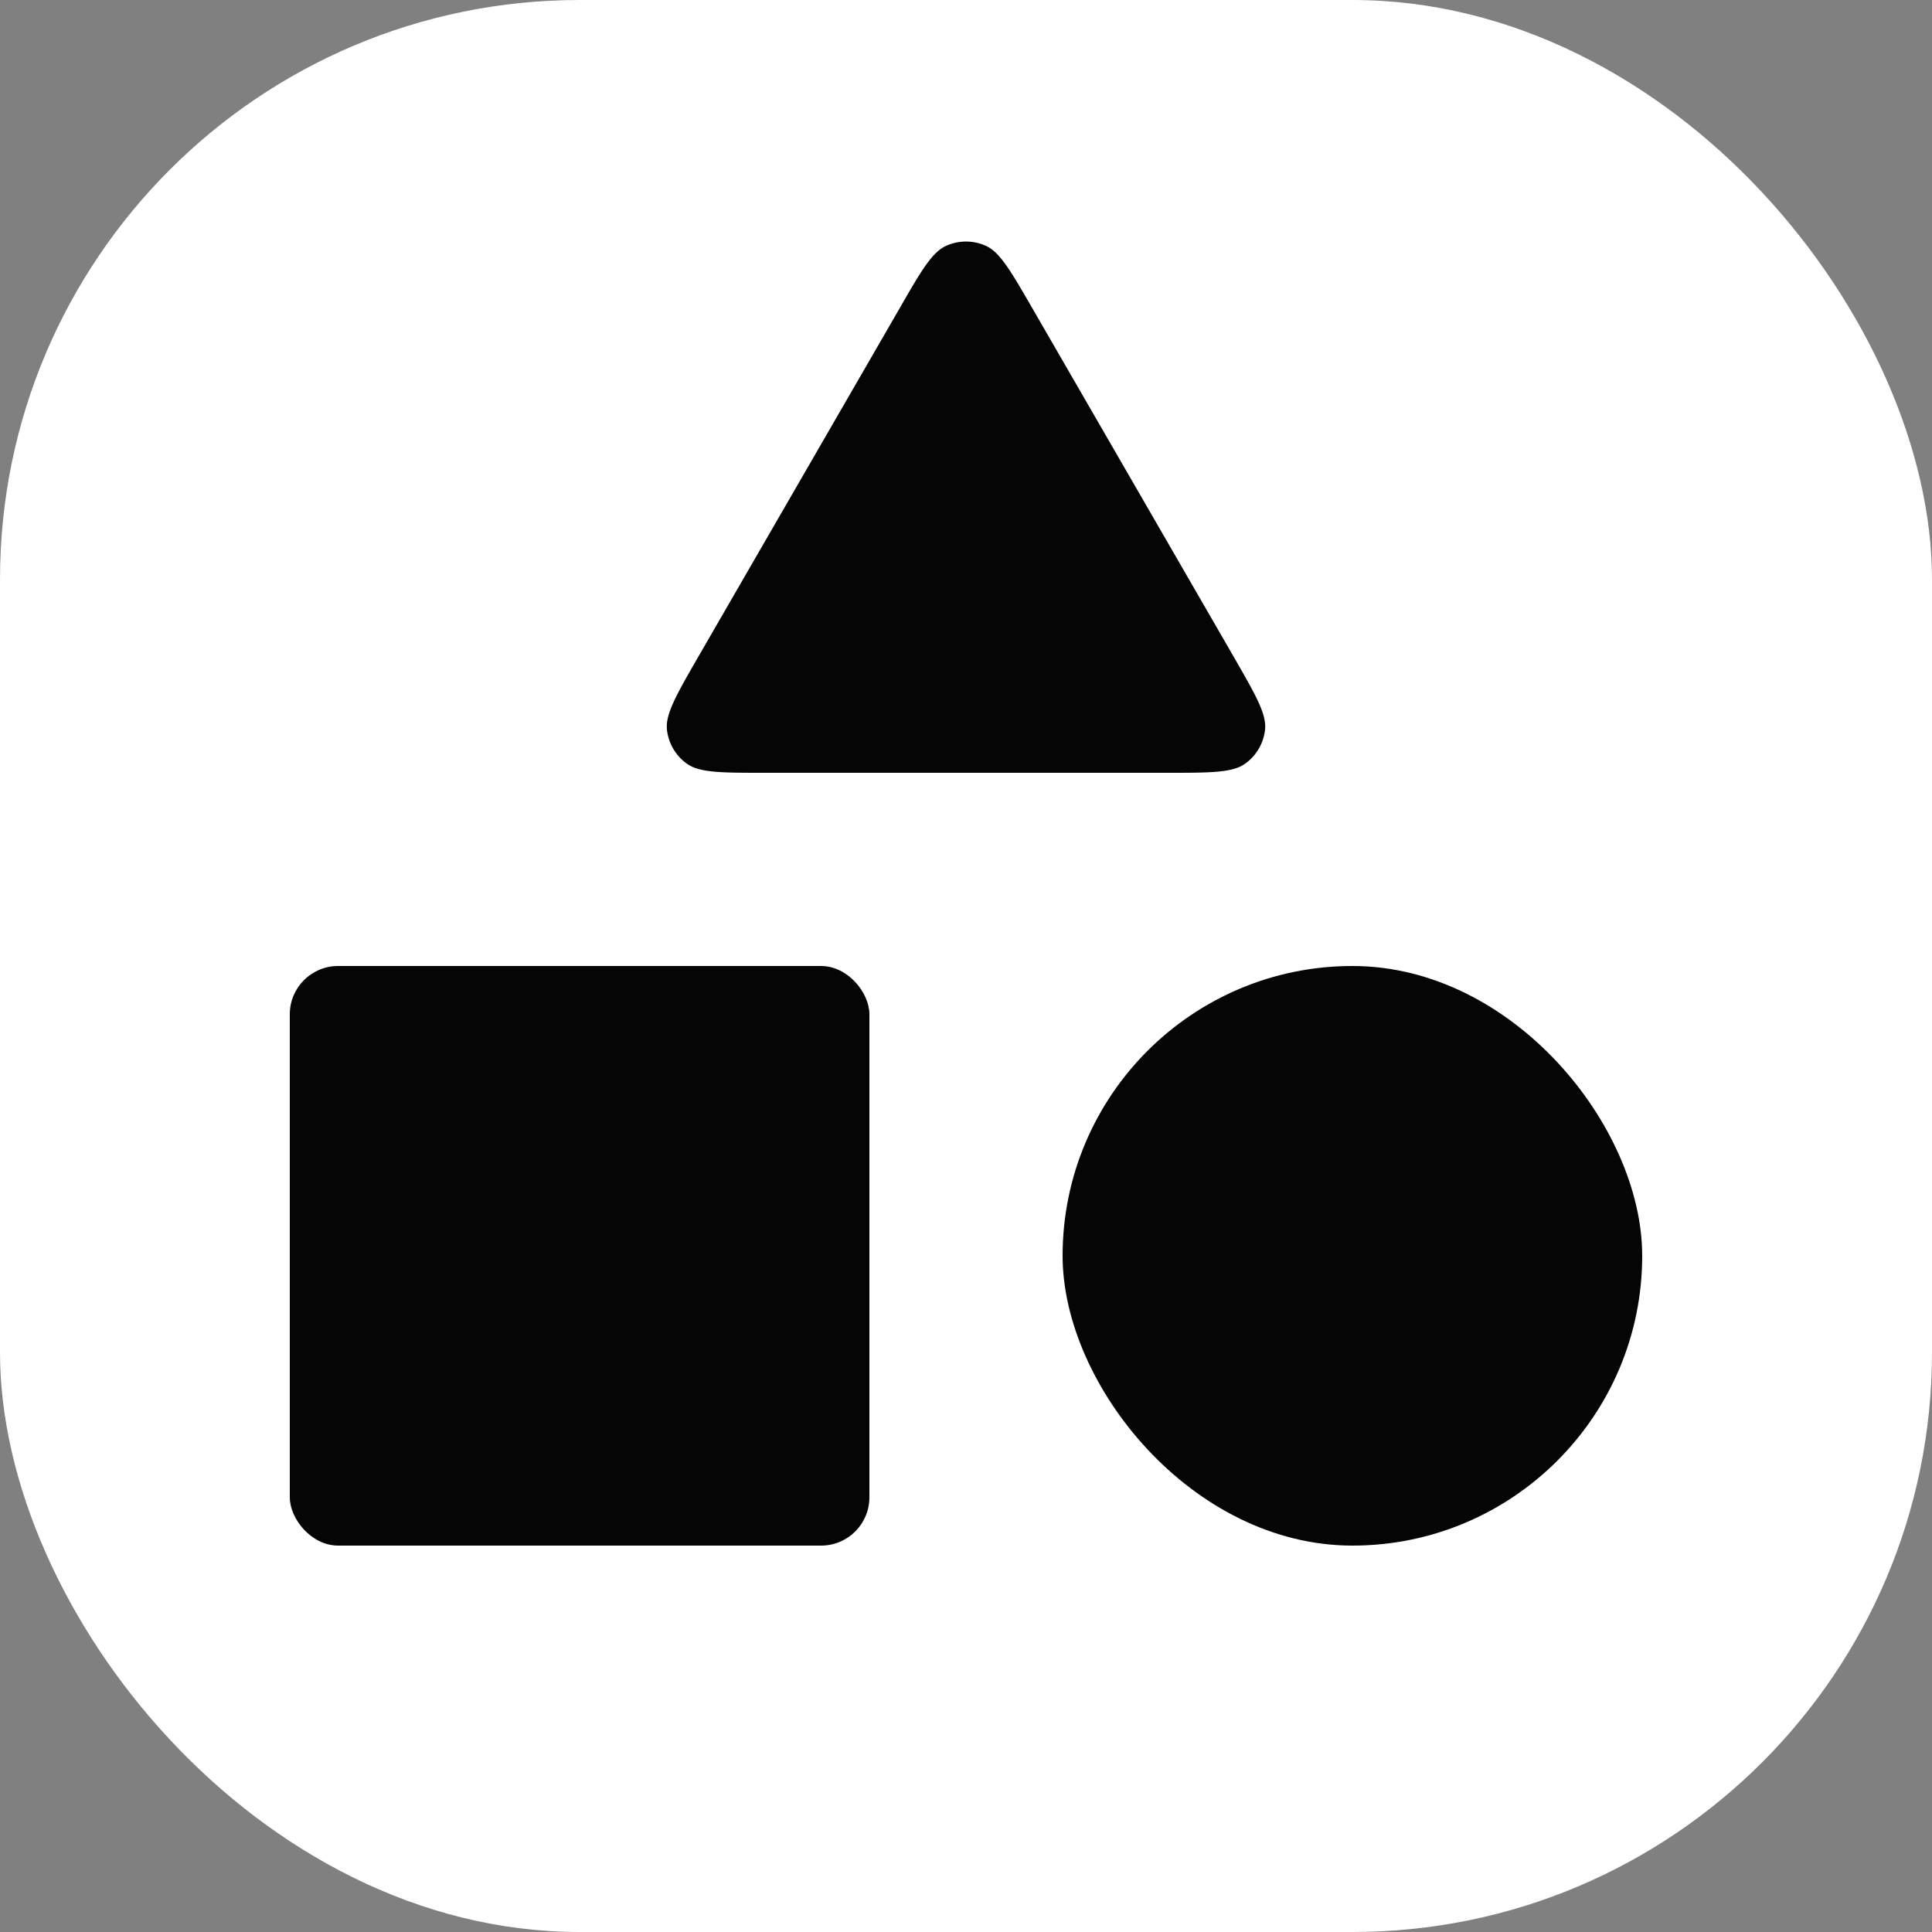<svg xmlns="http://www.w3.org/2000/svg" fill="none" viewBox="0 0 10 10">
  <rect x="0" y="0" width="10" height="10" fill="#808080" stroke="none"/>
  <rect width="10" height="10" rx="3" fill="#fff"/>
  <rect x="1.5" y="5" width="3" height="3" rx=".25" fill="#050505"/>
  <rect x="5.5" y="5" width="3" height="3" rx="1.5" fill="#050505"/>
  <path d="M4.654 1.6c.113-.197.17-.295.244-.328a.25.25 0 01.204 0c.074.033.13.131.244.328l1.04 1.8c.113.197.17.295.162.376a.25.25 0 01-.102.176C6.38 4 6.266 4 6.039 4H3.961c-.228 0-.341 0-.407-.048a.25.25 0 01-.102-.176c-.008-.08.049-.18.162-.376l1.04-1.8z" fill="#050505"/>
</svg>
